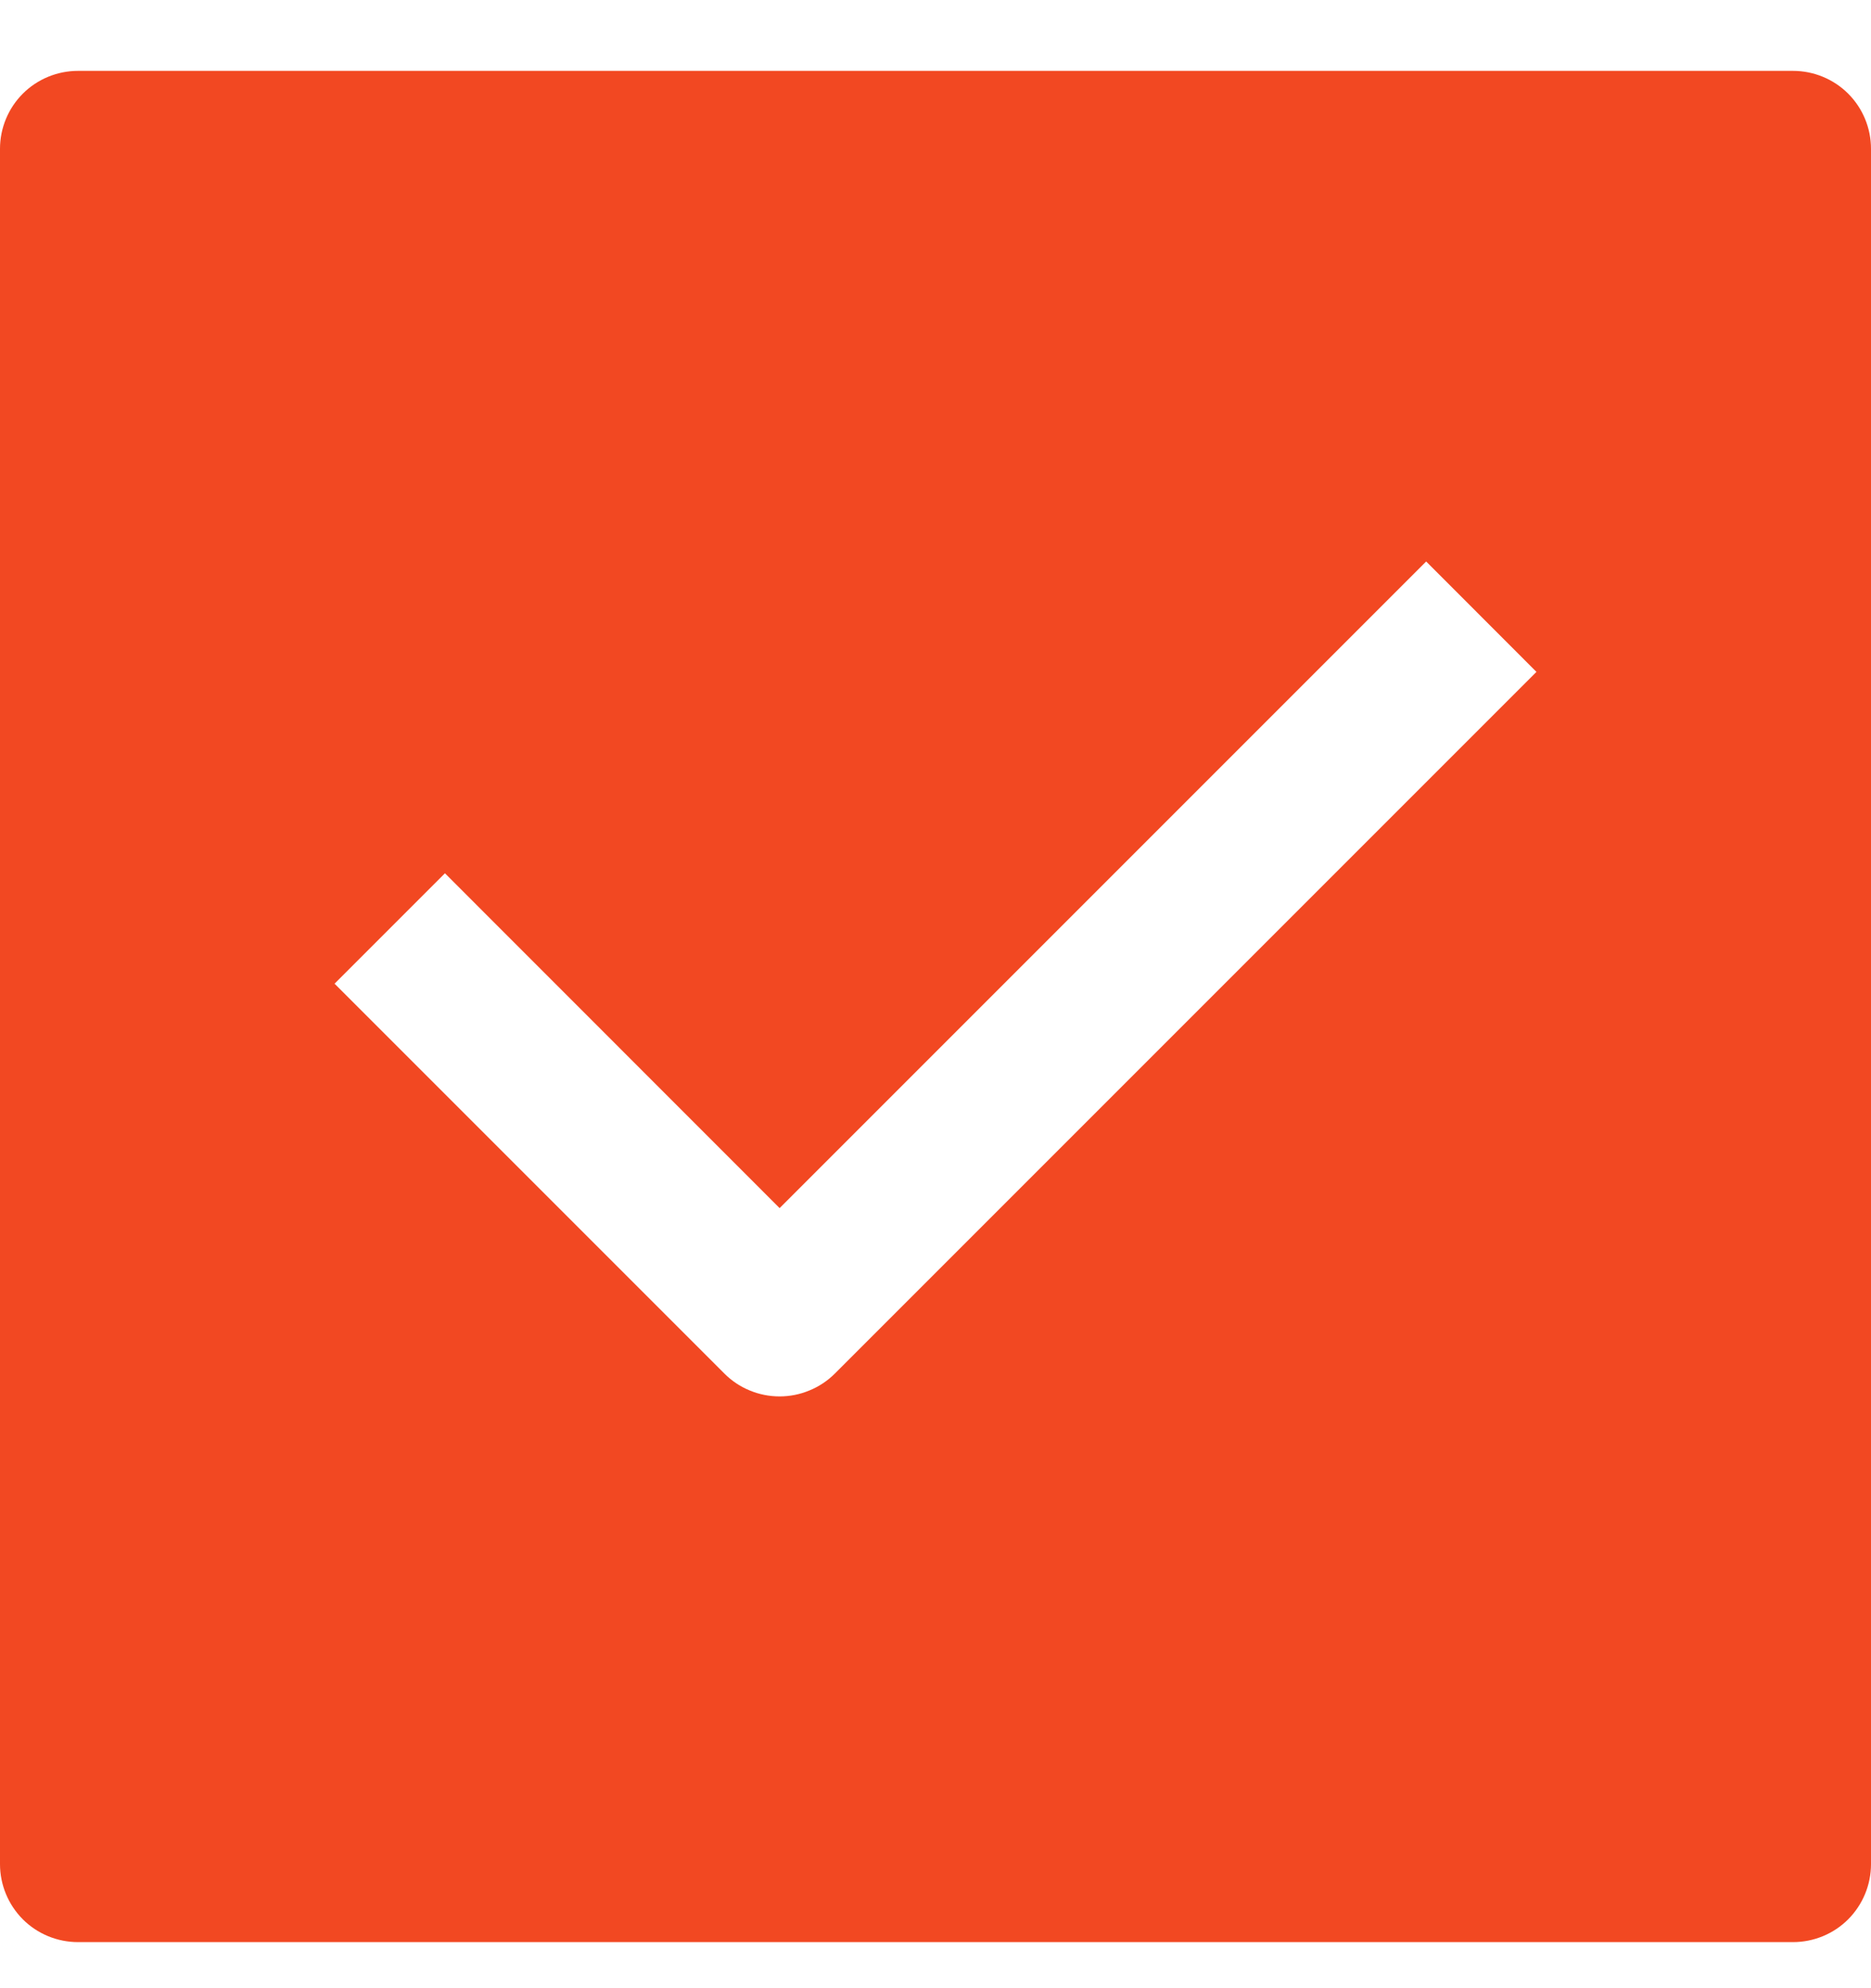 <svg width="16" height="17" viewBox="0 0 16 17" fill="none" xmlns="http://www.w3.org/2000/svg">
<path fill-rule="evenodd" clip-rule="evenodd" d="M0.667 0.606C0.49 0.606 0.32 0.676 0.195 0.801C0.07 0.926 0 1.096 0 1.272V15.939C0 16.116 0.07 16.285 0.195 16.411C0.32 16.536 0.49 16.606 0.667 16.606H15.333C15.51 16.606 15.68 16.536 15.805 16.411C15.93 16.285 16 16.116 16 15.939V1.272C16 1.096 15.93 0.926 15.805 0.801C15.68 0.676 15.51 0.606 15.333 0.606H0.667ZM7.139 11.745L13.139 5.745L12.196 4.801L6.667 10.33L3.805 7.467L2.861 8.411L6.195 11.745C6.257 11.807 6.33 11.856 6.411 11.889C6.492 11.923 6.579 11.94 6.667 11.94C6.754 11.94 6.841 11.923 6.922 11.889C7.003 11.856 7.077 11.807 7.139 11.745Z" fill="#F24822"/>
</svg>

